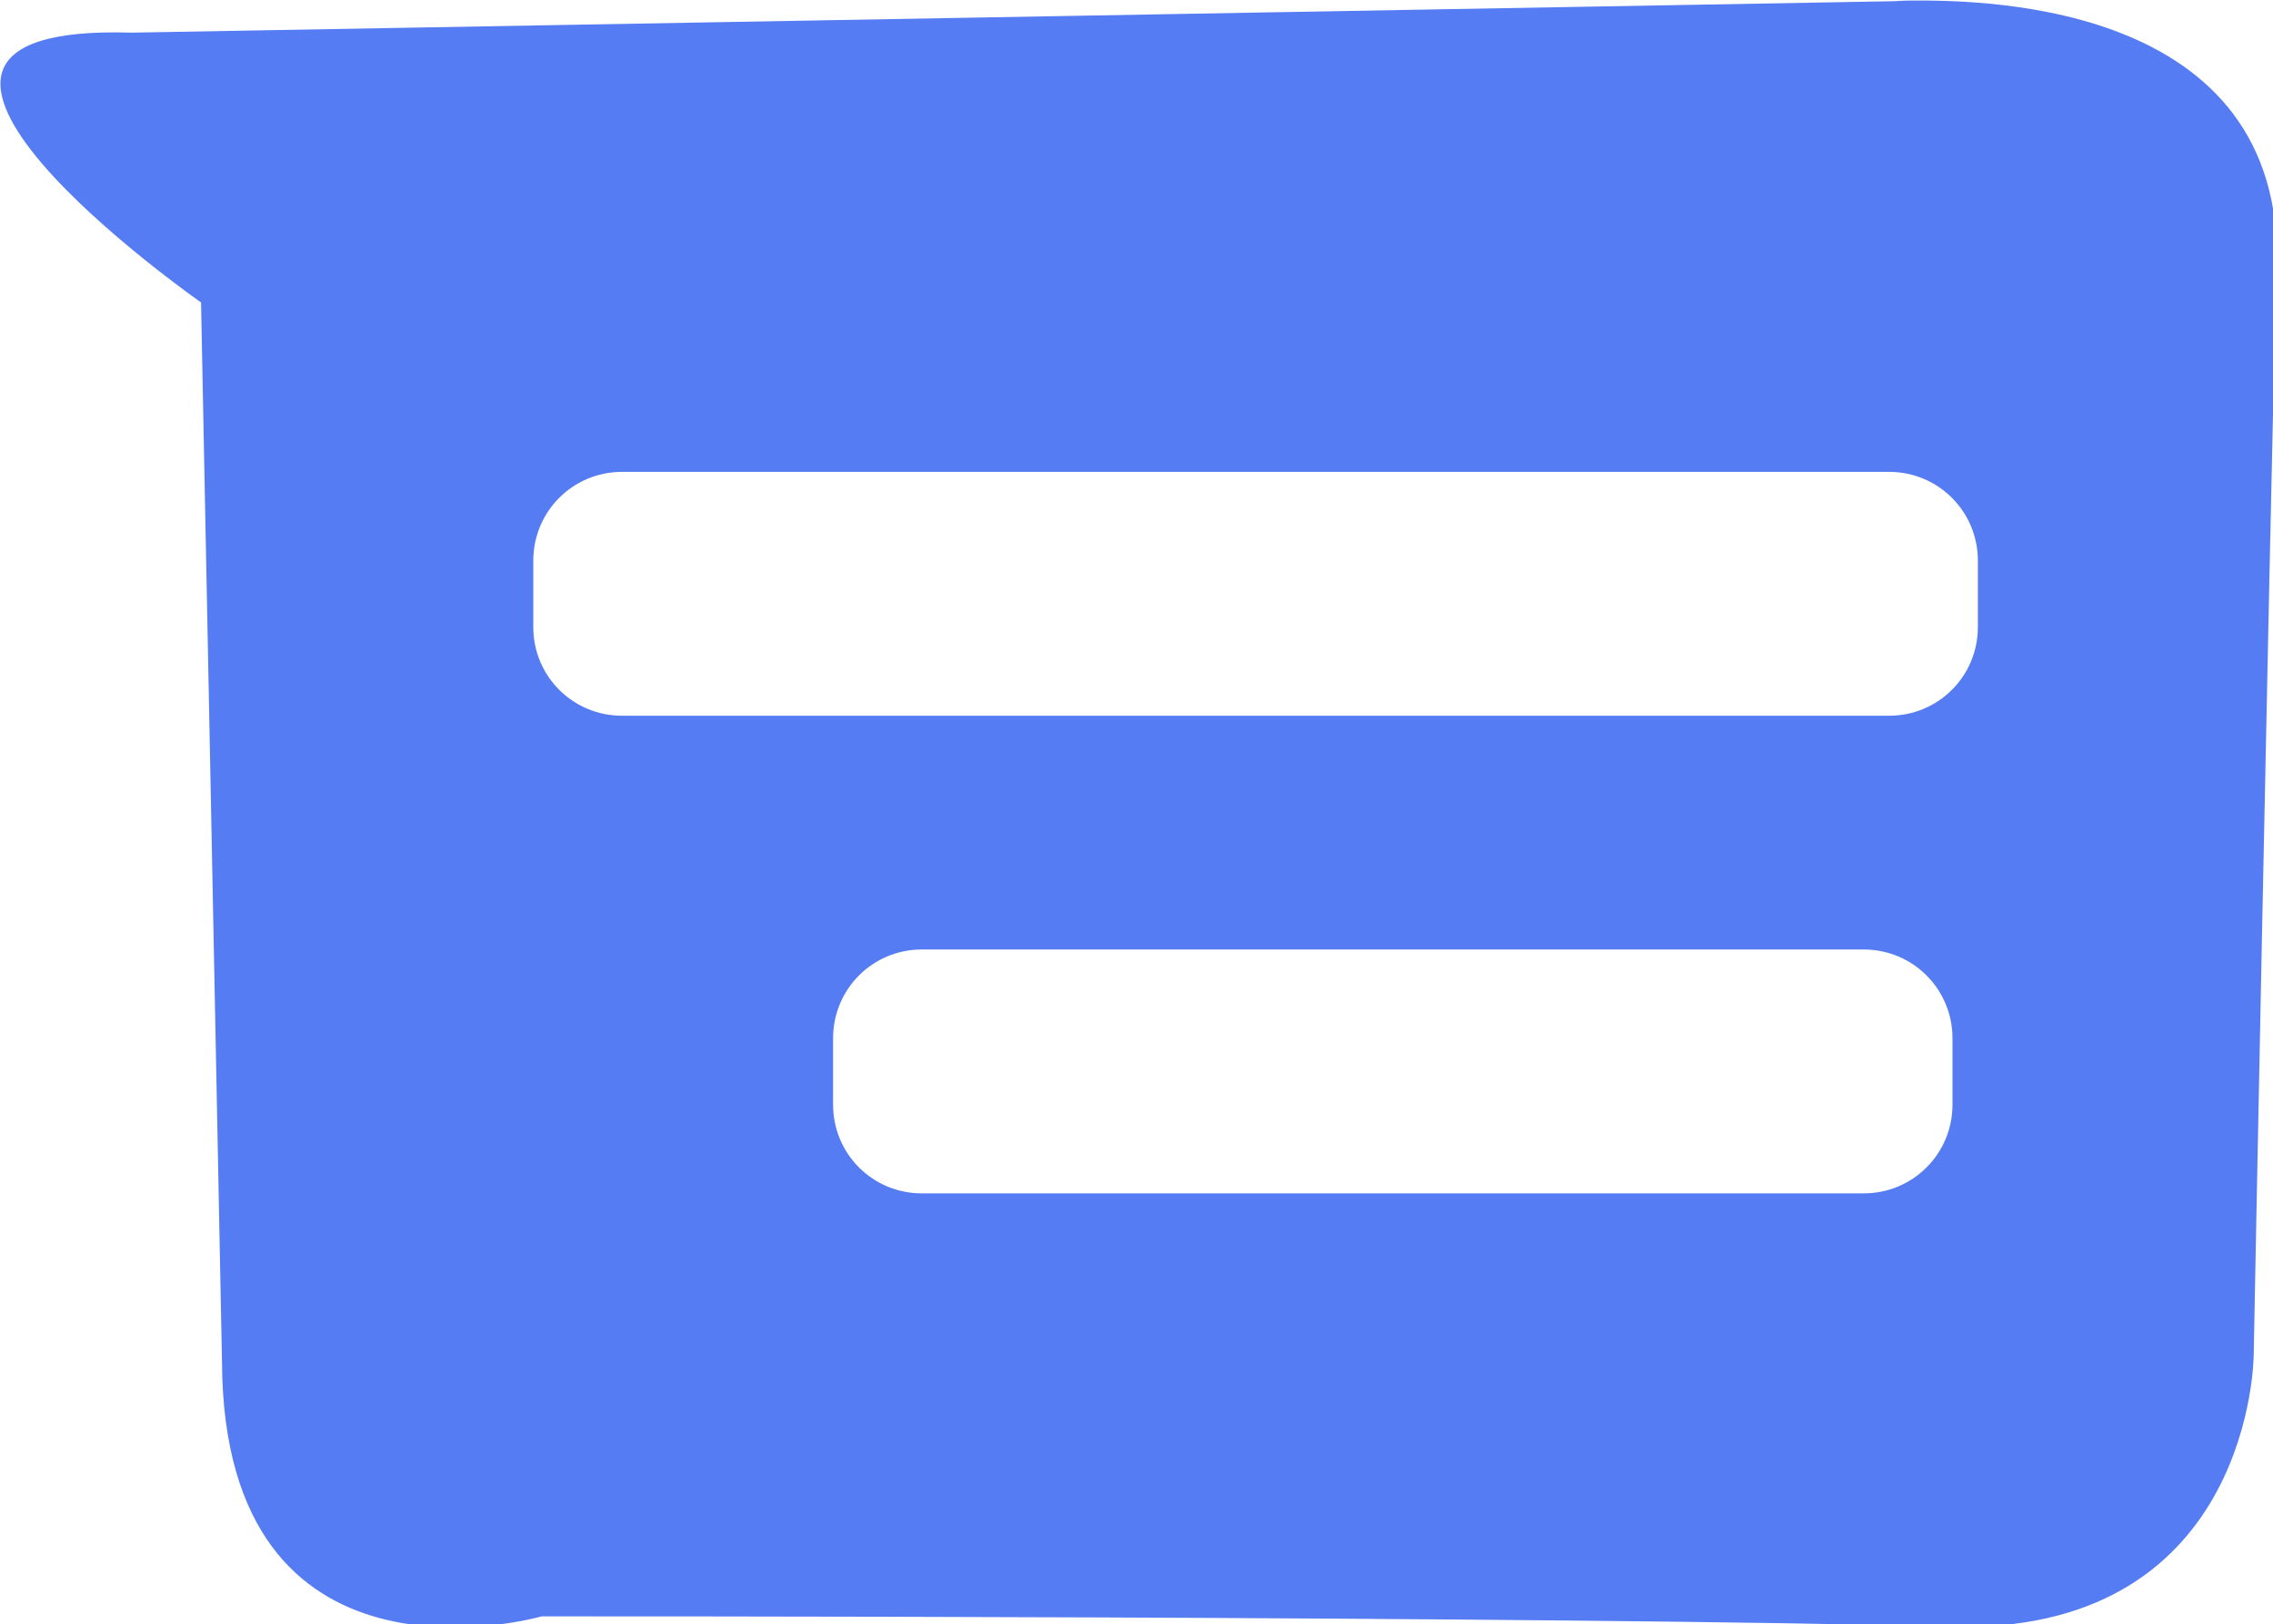 <?xml version="1.0" encoding="UTF-8" standalone="no"?>
<svg
   xmlns:dc="http://purl.org/dc/elements/1.1/"
   xmlns:cc="http://creativecommons.org/ns#"
   xmlns:rdf="http://www.w3.org/1999/02/22-rdf-syntax-ns#"
   xmlns:svg="http://www.w3.org/2000/svg"
   xmlns="http://www.w3.org/2000/svg"
   xmlns:sodipodi="http://sodipodi.sourceforge.net/DTD/sodipodi-0.dtd"
   xmlns:inkscape="http://www.inkscape.org/namespaces/inkscape"
   width="14.97mm"
   height="10.696mm"
   viewBox="0 0 14.97 10.696"
   version="1.1"
   id="svg8"
   inkscape:version="1.0 (4035a4fb49, 2020-05-01)"
   sodipodi:docname="ico-novaconversa.svg">
  <defs
     id="defs2" />
  <sodipodi:namedview
     id="base"
     pagecolor="#ffffff"
     bordercolor="#666666"
     borderopacity="1.0"
     inkscape:pageopacity="0.0"
     inkscape:pageshadow="2"
     inkscape:zoom="3.959798"
     inkscape:cx="1.4419489"
     inkscape:cy="35.246569"
     inkscape:document-units="px"
     inkscape:current-layer="layer1"
     inkscape:document-rotation="0"
     showgrid="false"
     inkscape:window-width="1344"
     inkscape:window-height="728"
     inkscape:window-x="0"
     inkscape:window-y="0"
     inkscape:window-maximized="0"
     showguides="true"
     inkscape:guide-bbox="true" />
  <g
     inkscape:groupmode="layer"
     id="layer2"
     inkscape:label="Layer 2"
     transform="translate(-4.87,-2.382)" />
  <g
     style="display:inline"
     inkscape:label="Layer 1"
     inkscape:groupmode="layer"
     id="layer1"
     transform="translate(-4.87,-2.382)">
    <g
       style="font-style:normal;font-weight:normal;font-size:11.923px;line-height:1.25;font-family:sans-serif;fill:#ffffff;fill-opacity:1;stroke:none;stroke-width:0.298"
       id="text4458"
       aria-label="+" />
    <path
       sodipodi:nodetypes="sccccccccssssscsssssssssssss"
       transform="matrix(0.265,0,0,0.265,2.694,-0.132)"
       d="m 55.74,9.5 c -0.266,0.001 -0.418,0.016 -0.418,0.016 l -43.844,0.782 c -8.226,-0.253 1.73,6.705 1.73,6.705 l 0.529,26.757 c 0.304,8.091 7.937,5.894 7.937,5.894 0,0 25.278,-0.016 35.289,0.262 7.234,0.026 7.259,-6.75 7.259,-6.75 0,0 0.362,-18.855 0.557,-26.644 C 65.273,9.566 57.6,9.492 55.74,9.5 Z M 23.67,21.213 h 31.492 c 1.221,0 2.205,0.984 2.205,2.205 v 1.652 c 0,1.221 -0.984,2.203 -2.205,2.203 H 23.67 c -1.221,0 -2.205,-0.982 -2.205,-2.203 v -1.652 c 0,-1.221 0.984,-2.205 2.205,-2.205 z m 7.449,11.869 H 54.531 c 1.221,0 2.205,0.984 2.205,2.205 v 1.652 c 0,1.221 -0.984,2.203 -2.205,2.203 H 31.119 c -1.221,0 -2.203,-0.982 -2.203,-2.203 v -1.652 c 0,-1.221 0.982,-2.205 2.203,-2.205 z"
       style="fill:#557cf2;fill-opacity:1;stroke:none;stroke-width:0;stroke-linecap:butt;stroke-linejoin:miter;stroke-miterlimit:4;stroke-dasharray:none;stroke-opacity:1"
       id="path5177" />
  </g>
</svg>
